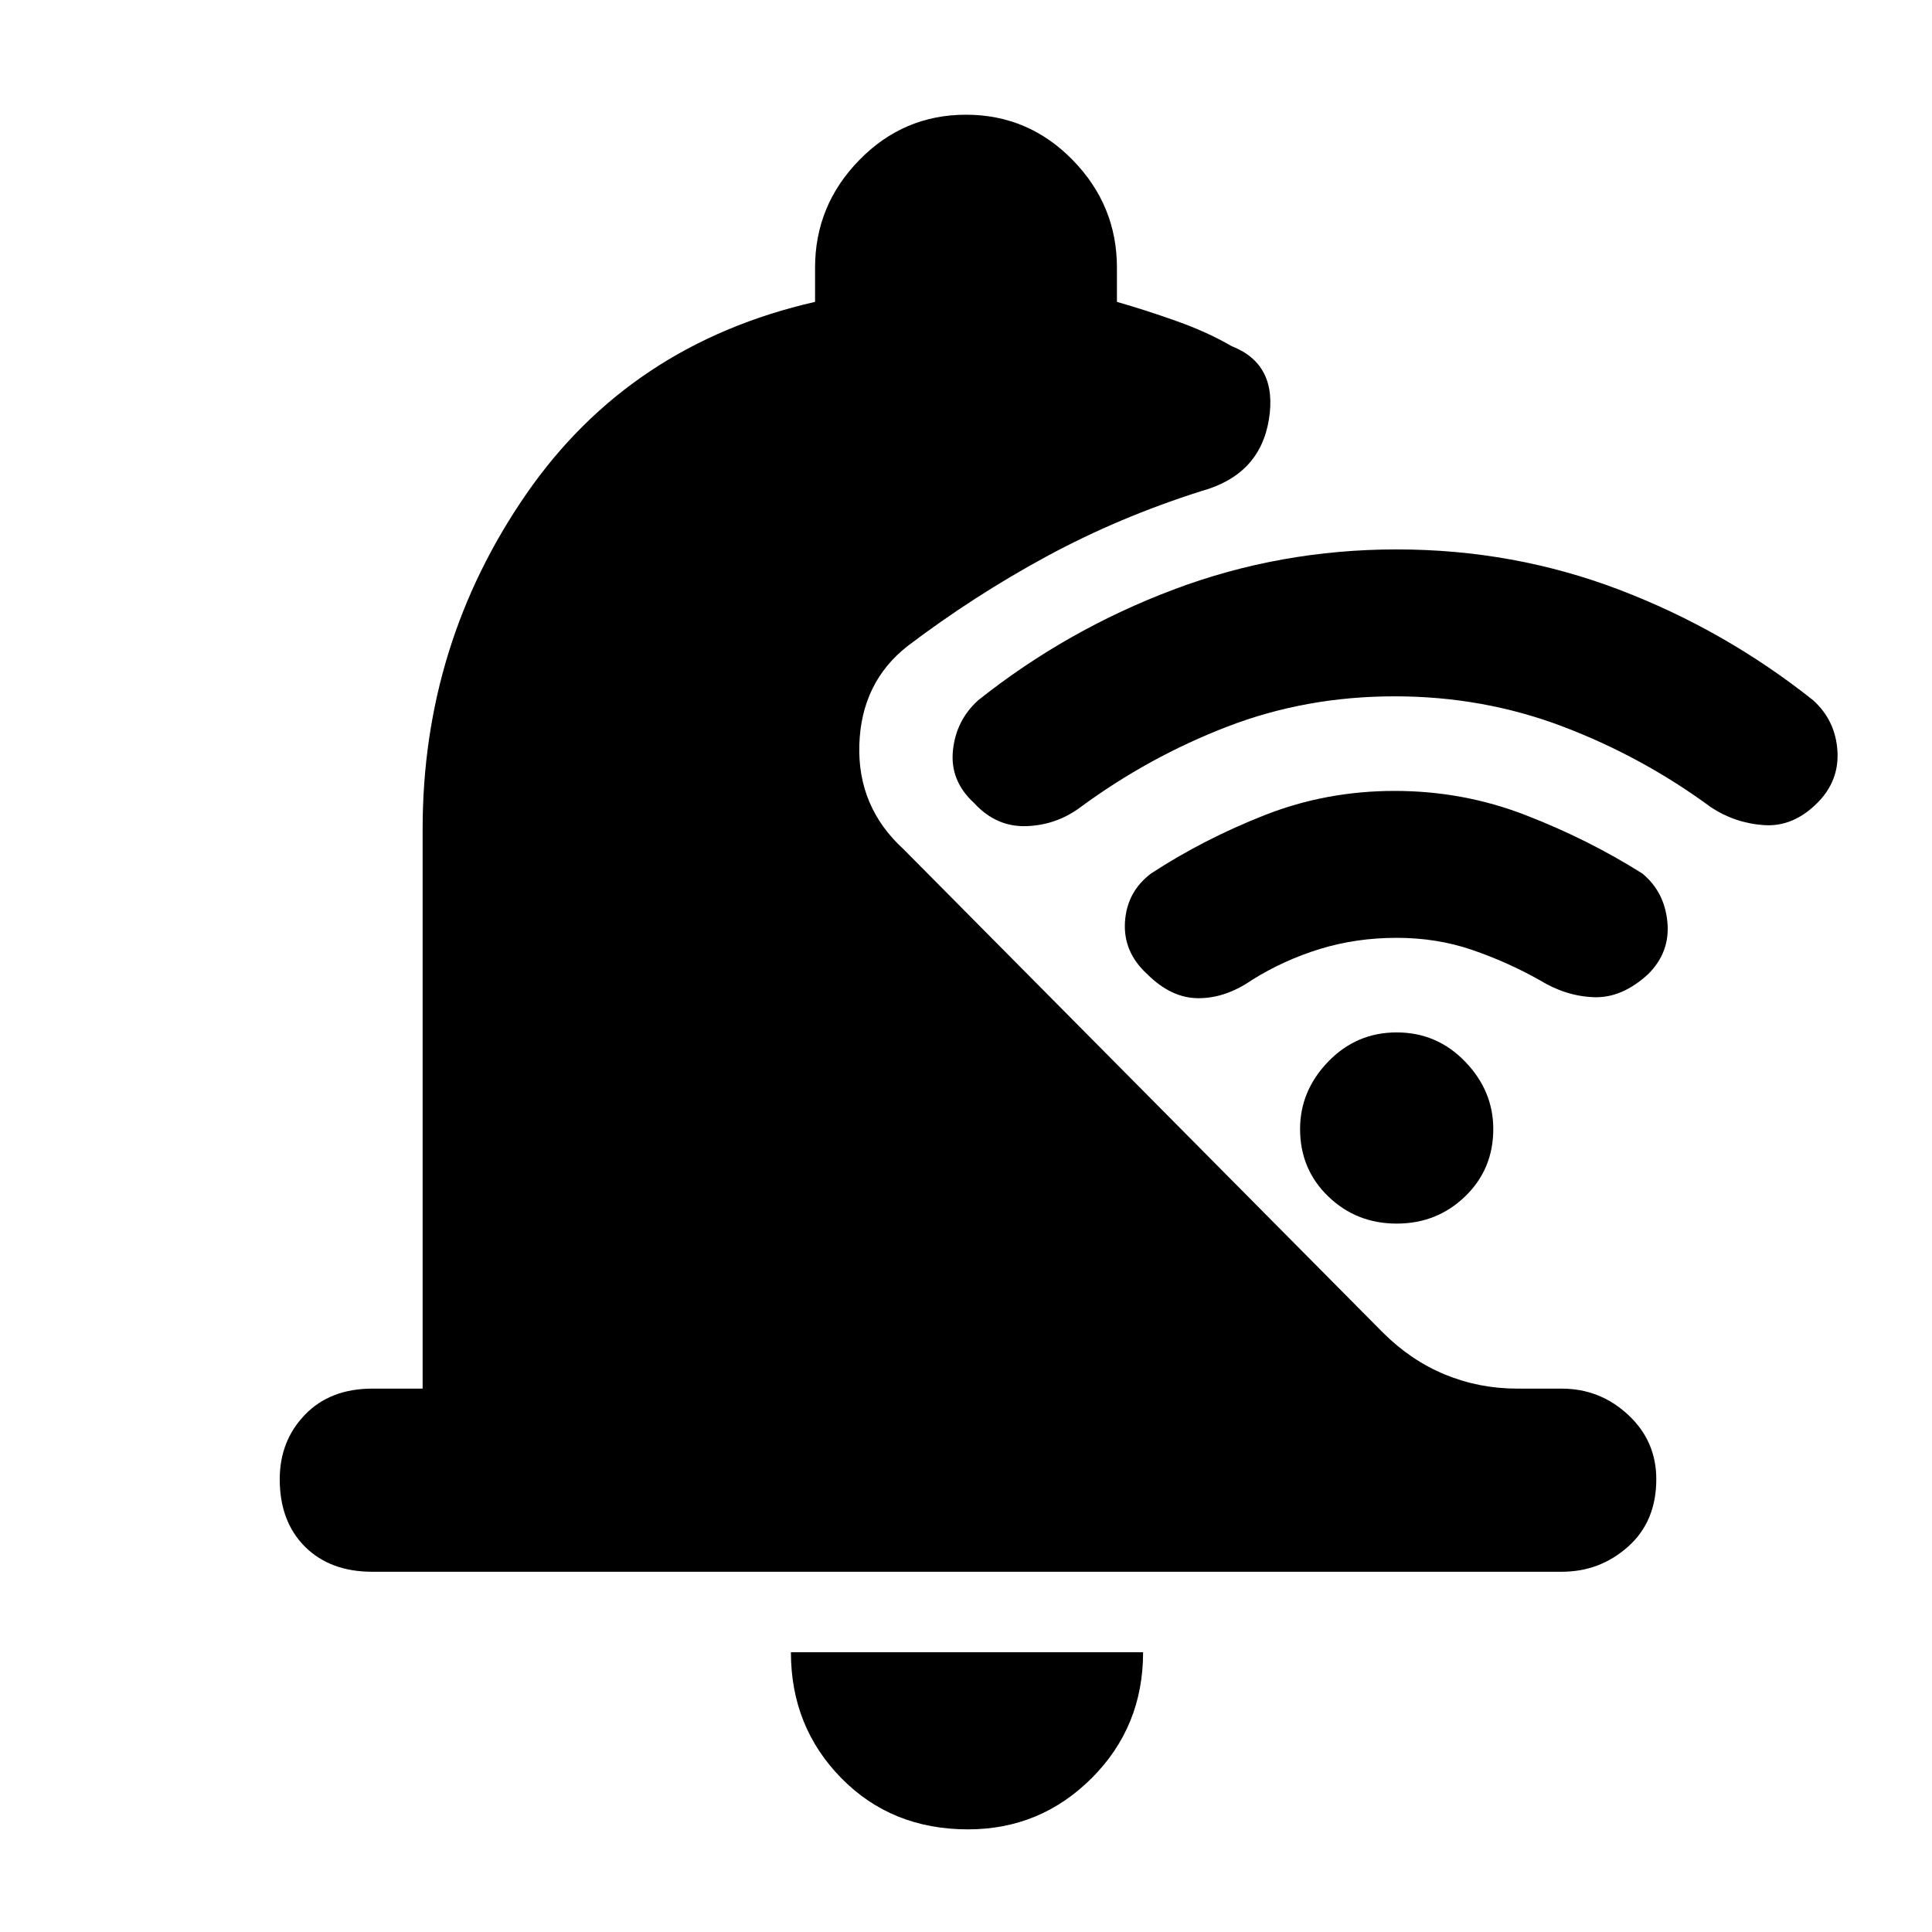 <svg xmlns="http://www.w3.org/2000/svg" height="48" viewBox="0 -960 960 960" width="48"><path d="M481-51q-38 0-63-25.5T393-139h175q0 37-25.5 62.5T481-51ZM185-179q-21 0-33.5-12.5T139-225q0-19 12.5-32t33.5-13h25v-278q0-92 51.5-166.5T405-810v-17q0-31 22-53.5t53-22.5q31 0 53 22.5t22 53.5v17q14 4 29.5 9.5T612-788q23 9 18.5 36.5T597-716q-41 13-77 32.5T451-639q-23 18-24 49t22 52l238 240q14 14 31 21t36 7h22q19 0 33 13t14 32q0 21-14 33.5T776-179H185Zm508-435q-44 0-83 15t-73 40q-12 9-27 9.5T484-561q-12-11-10.5-26t12.5-25q44-35 97-55t111-20q58 0 110.5 20t96.5 55q11 10 12 25t-10 26q-12 12-26.5 11t-26.5-9q-34-25-73.5-40T693-614Zm1 120q-20 0-38 5.5T622-473q-13 9-26.5 9T570-476q-12-11-11-26t13-24q26-17 56.5-29t64.5-12q34 0 65 12t58 29q11 9 12.5 24t-9.5 26q-13 12-27 11.5t-27-8.5q-16-9-33.5-15t-37.5-6Zm0 142q-20 0-34-13.5T646-399q0-19 14-33.5t34-14.5q20 0 34 14.5t14 33.5q0 20-14 33.5T694-352Z"/></svg>